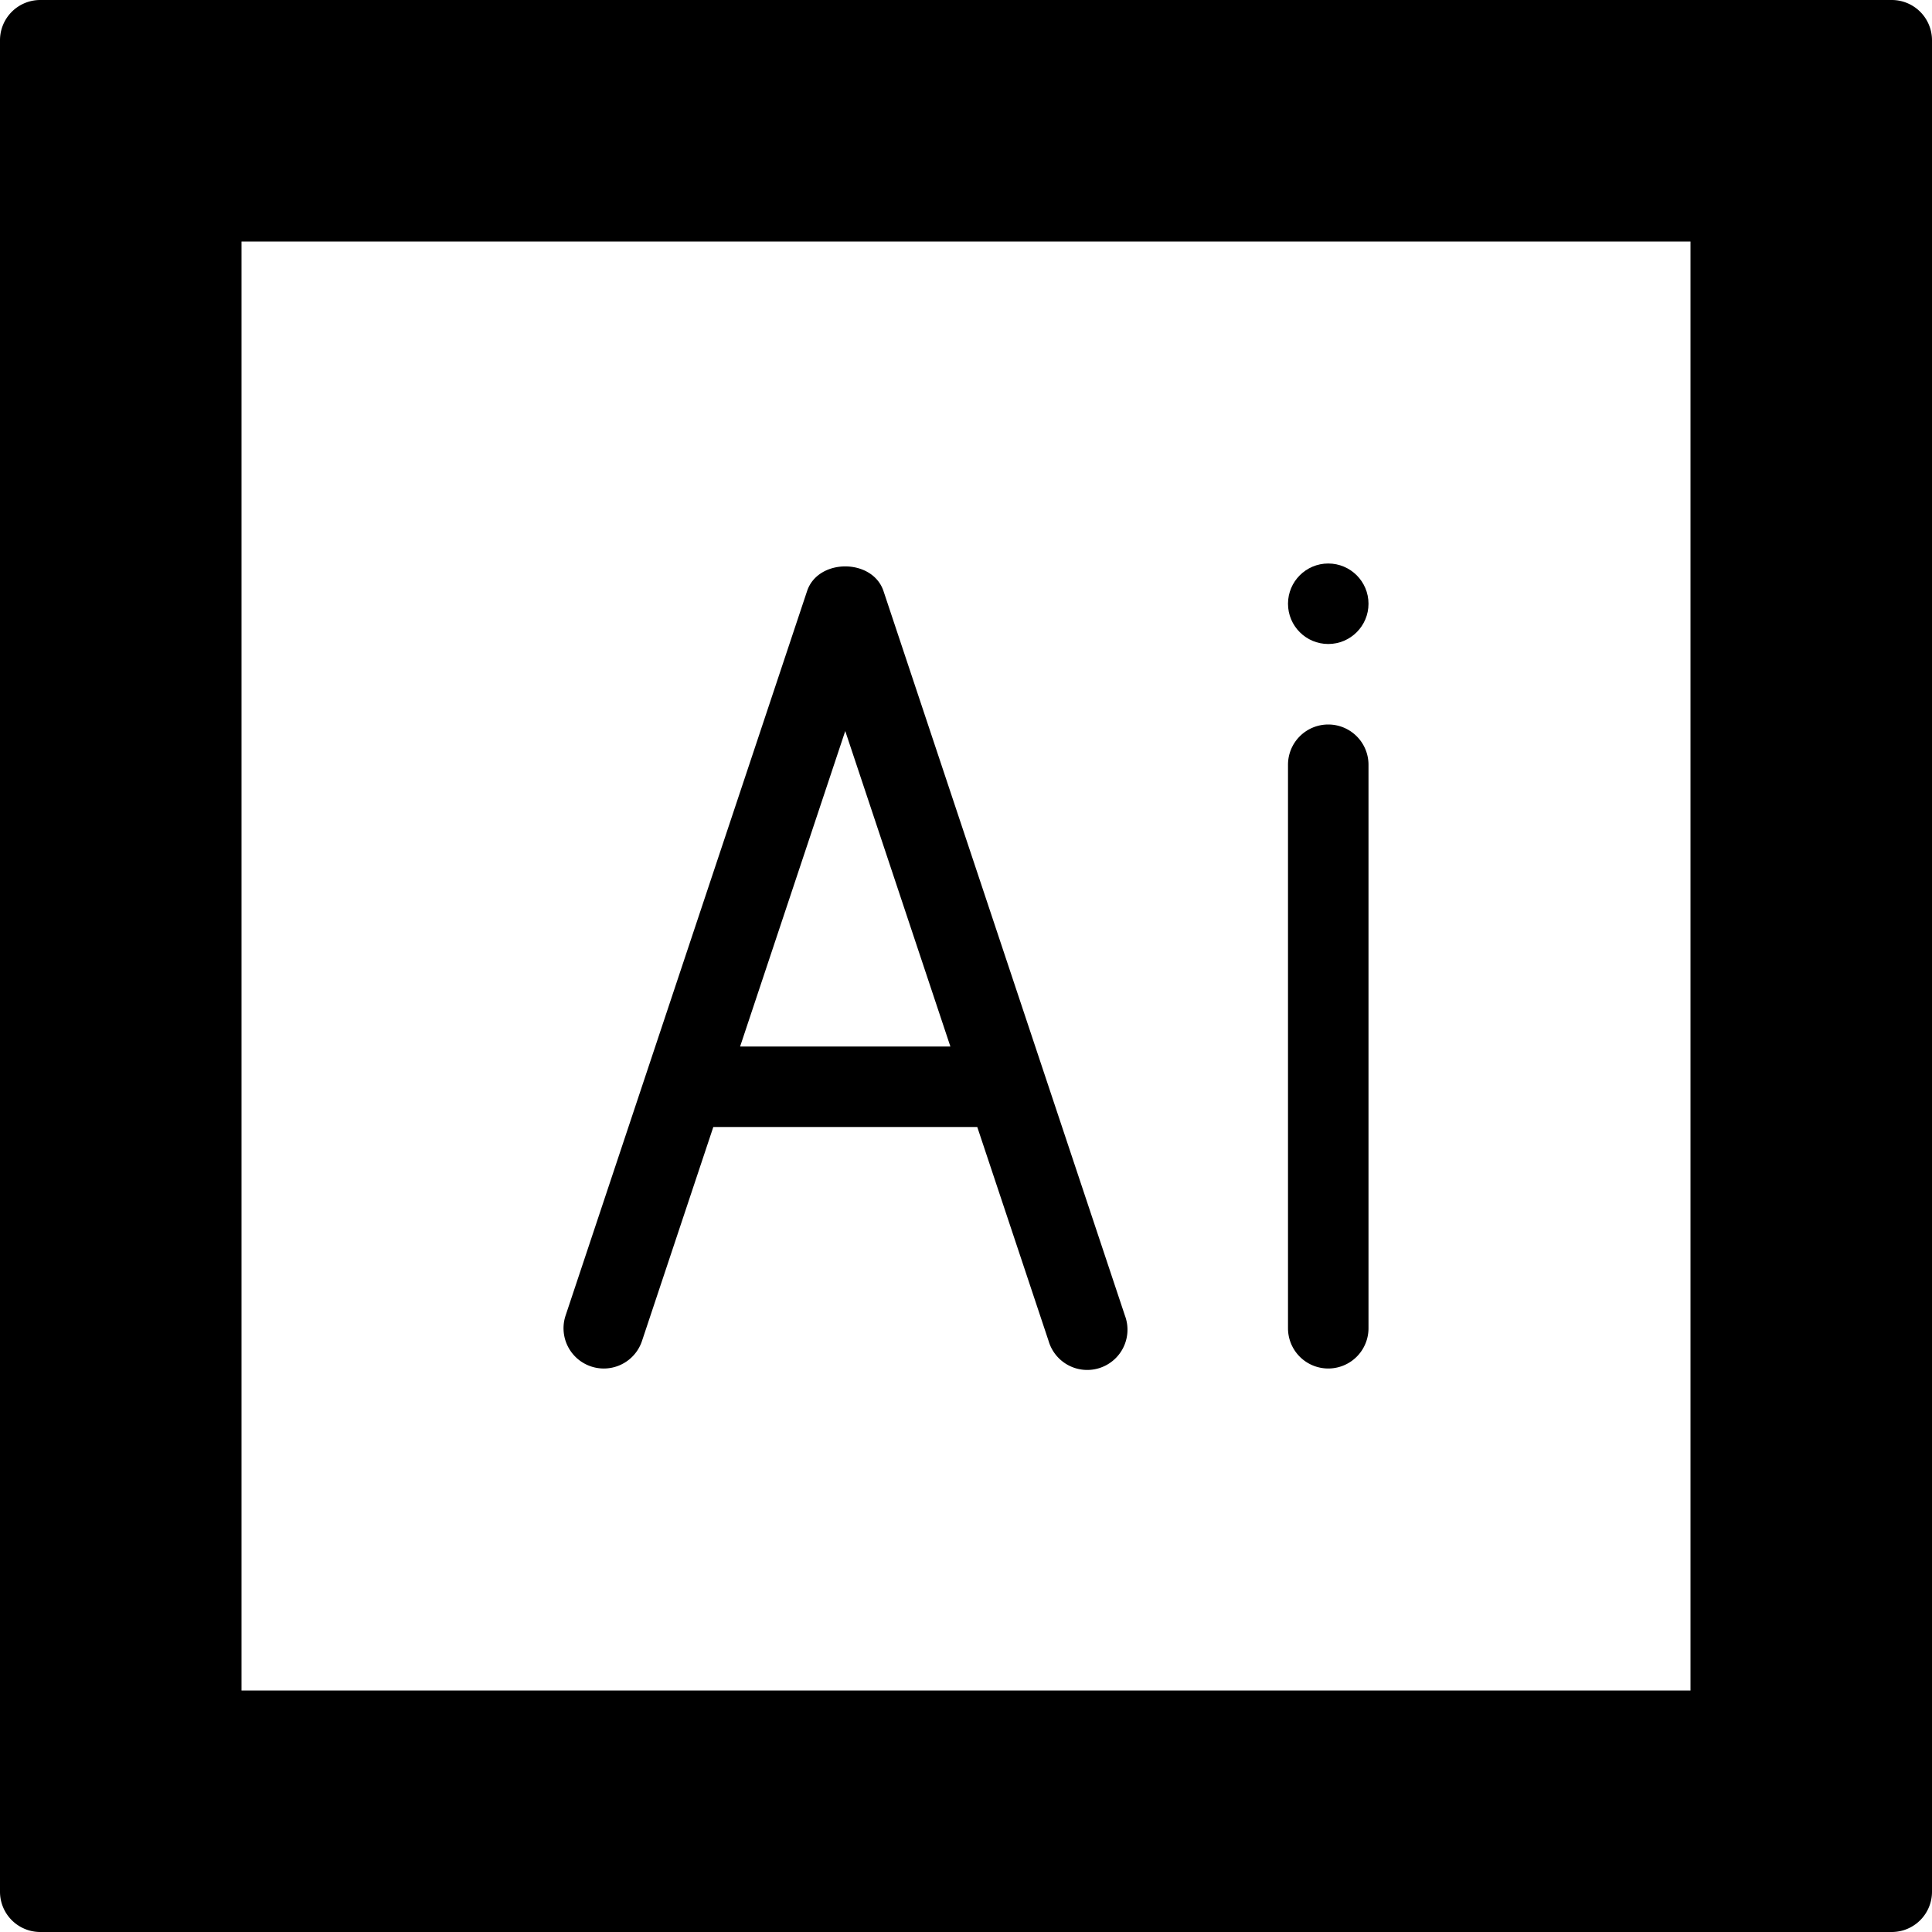 <svg xmlns="http://www.w3.org/2000/svg" viewBox="0 0 24 24"><path d="M23.5 0H.5a.5.5 0 0 0-.5.5v23a.5.5 0 0 0 .5.5h23a.5.5 0 0 0 .5-.5V.5a.5.5 0 0 0-.5-.5zM3 21V3h18v18H3z"/><path d="M10.975 7.342c-.137-.408-.813-.408-.949 0l-3 9a.5.5 0 00.949.316L8.861 14h3.279l.886 2.658a.5.5 0 10.948-.316l-2.999-9zM9.194 13L10.5 9.081 11.806 13H9.194zM16.5 9a.5.5 0 00-.5.5v7a.5.5 0 001 0v-7a.5.5 0 00-.5-.5z"/><circle cx="16.5" cy="7.5" r=".5"/></svg>